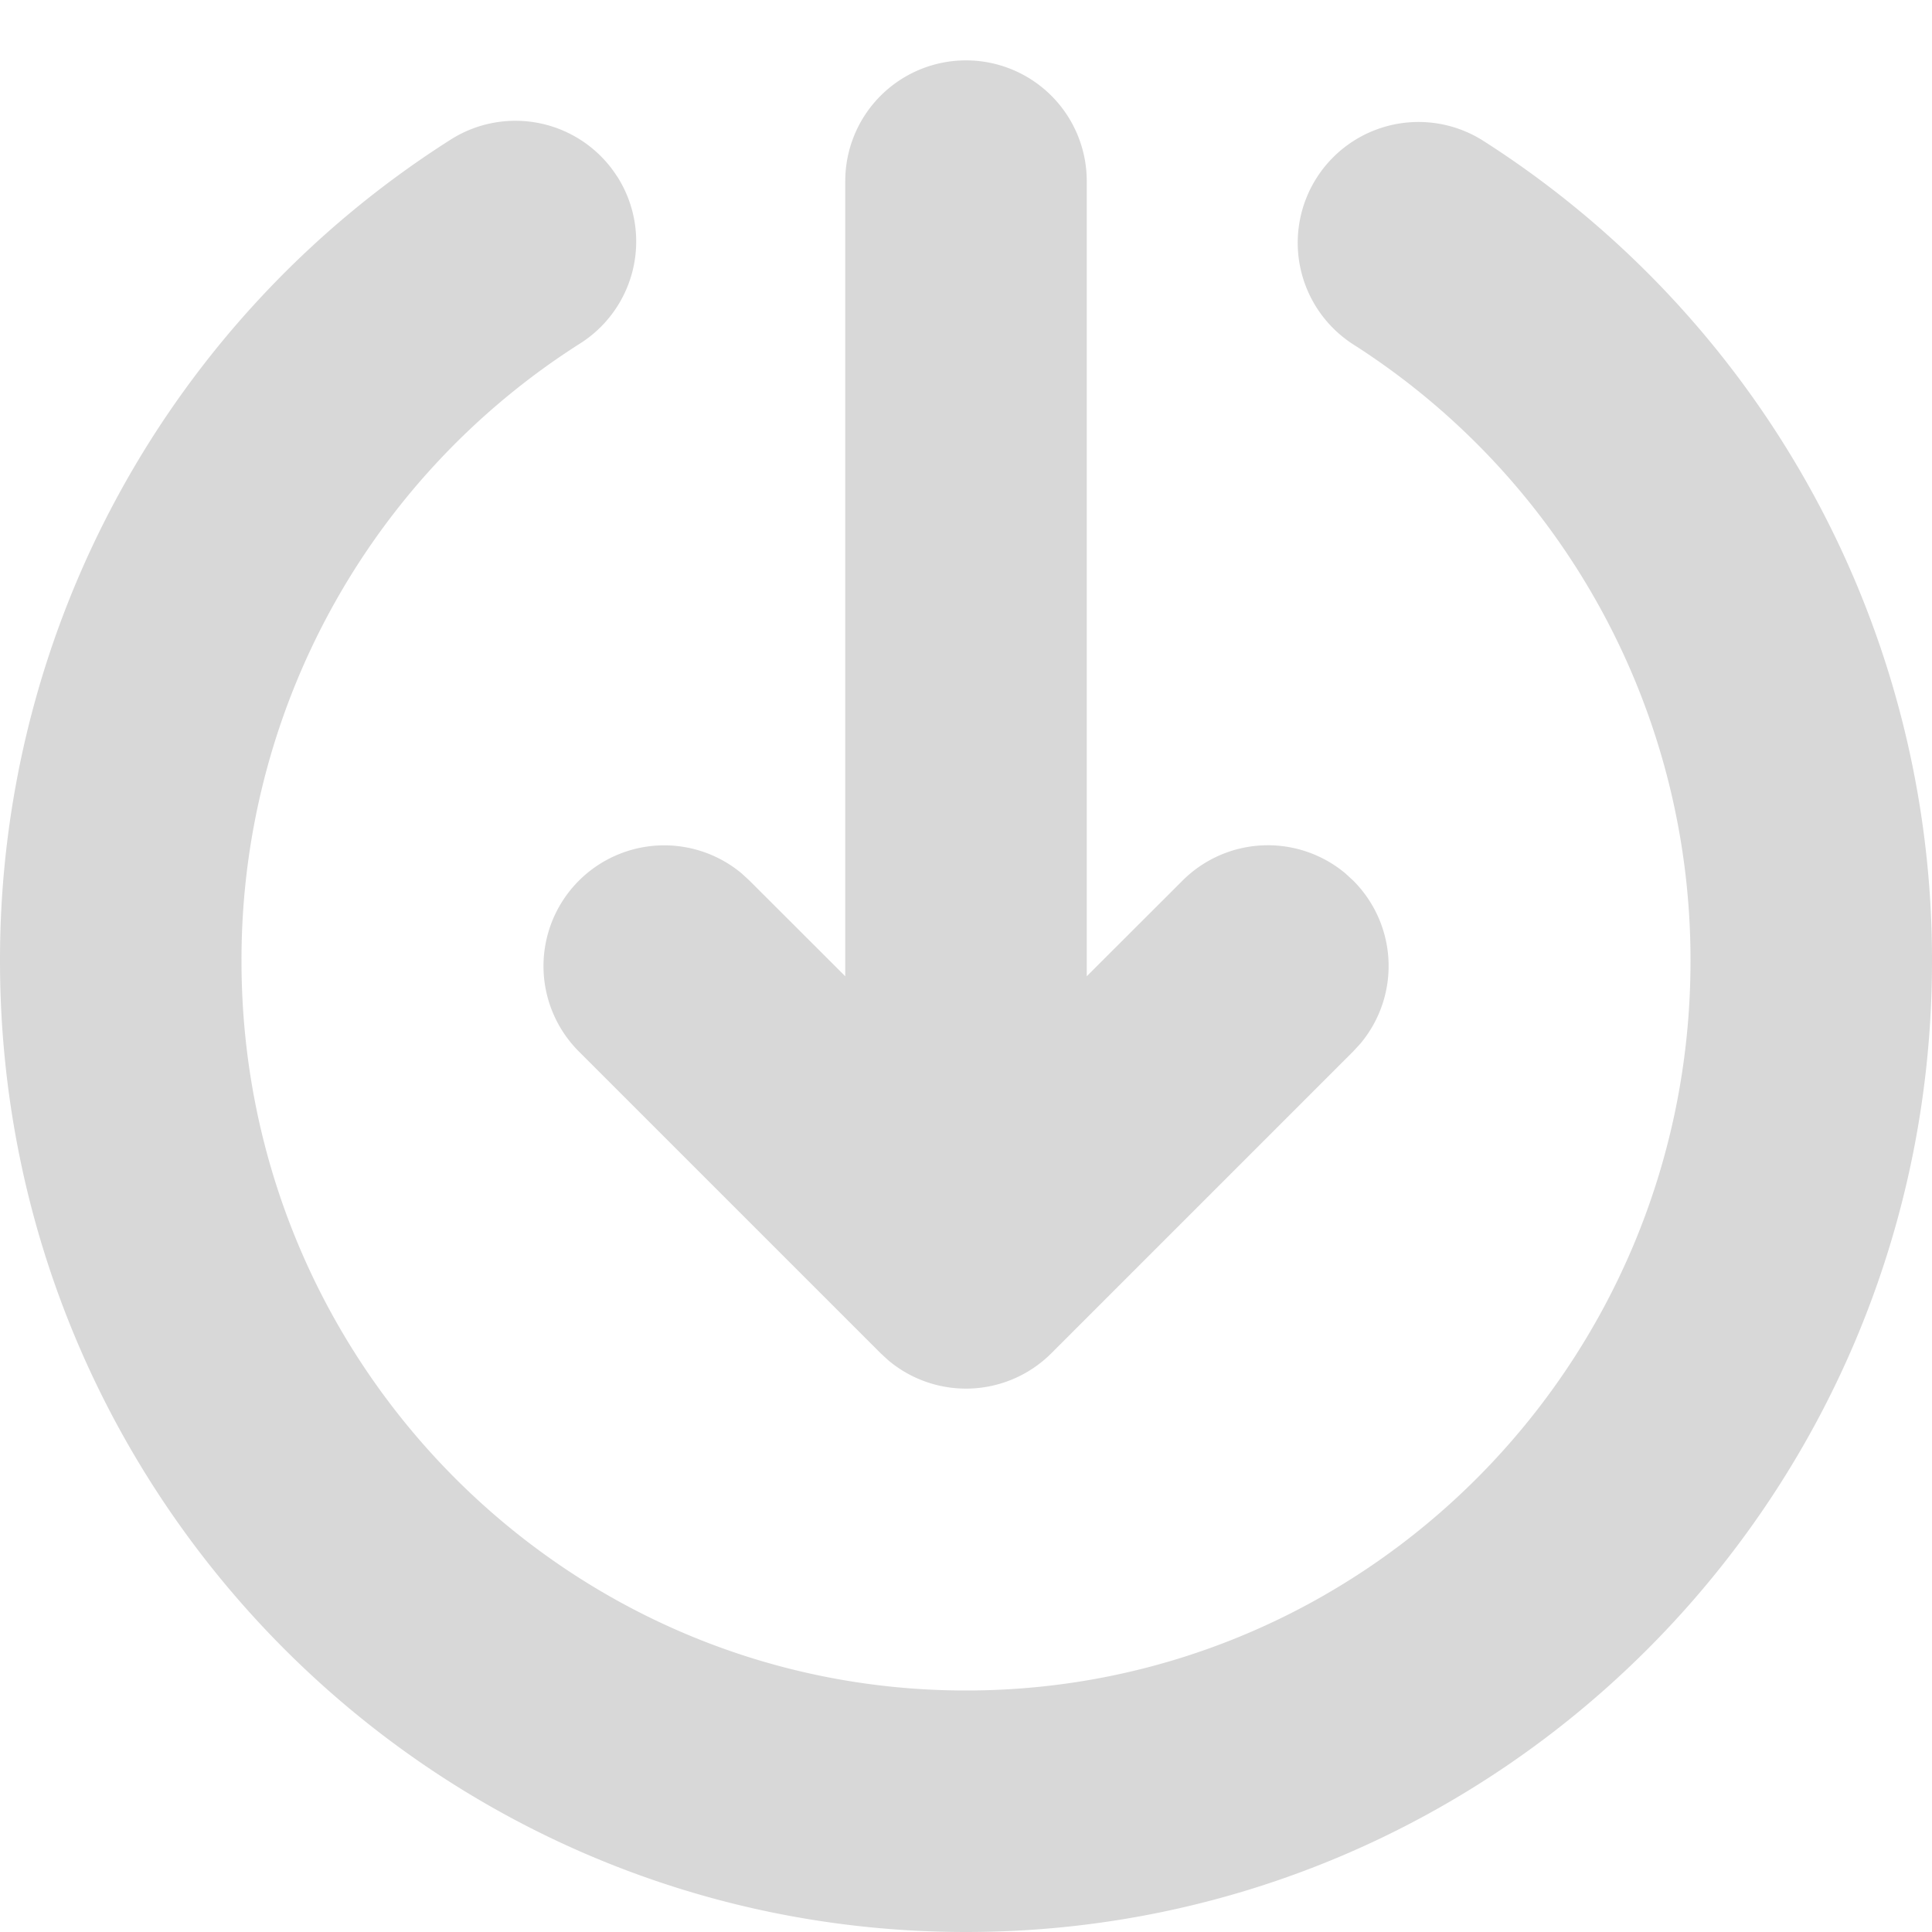 <?xml version="1.0" standalone="no"?><!DOCTYPE svg PUBLIC "-//W3C//DTD SVG 1.1//EN" "http://www.w3.org/Graphics/SVG/1.1/DTD/svg11.dtd"><svg class="icon" width="128px" height="128.00px" viewBox="0 0 1024 1024" version="1.1" xmlns="http://www.w3.org/2000/svg"><path fill="#d8d8d8" d="M327.233 93.696a64 64 0 0 1-19.712 88.32A386.88 386.88 0 0 0 128.001 509.376C128.001 722.944 300.001 896 512.001 896s384-173.024 384-386.656a386.88 386.88 0 0 0-178.624-326.72 64 64 0 1 1 68.928-107.904A514.88 514.88 0 0 1 1024.001 509.344C1024.001 793.504 794.881 1024 512.001 1024S0.001 793.504 0.001 509.344A514.88 514.88 0 0 1 238.881 73.984a64 64 0 0 1 88.32 19.712zM512.001 32a64 64 0 0 1 64 64v421.44l50.752-50.688a64 64 0 0 1 86.432-3.744l4.064 3.744a64 64 0 0 1 3.744 86.432l-3.744 4.064-160 160a64 64 0 0 1-86.432 3.744l-4.064-3.744-160-160a64 64 0 0 1 86.432-94.24l4.064 3.744L448.001 517.44V96a64 64 0 0 1 64-64z" /></svg>